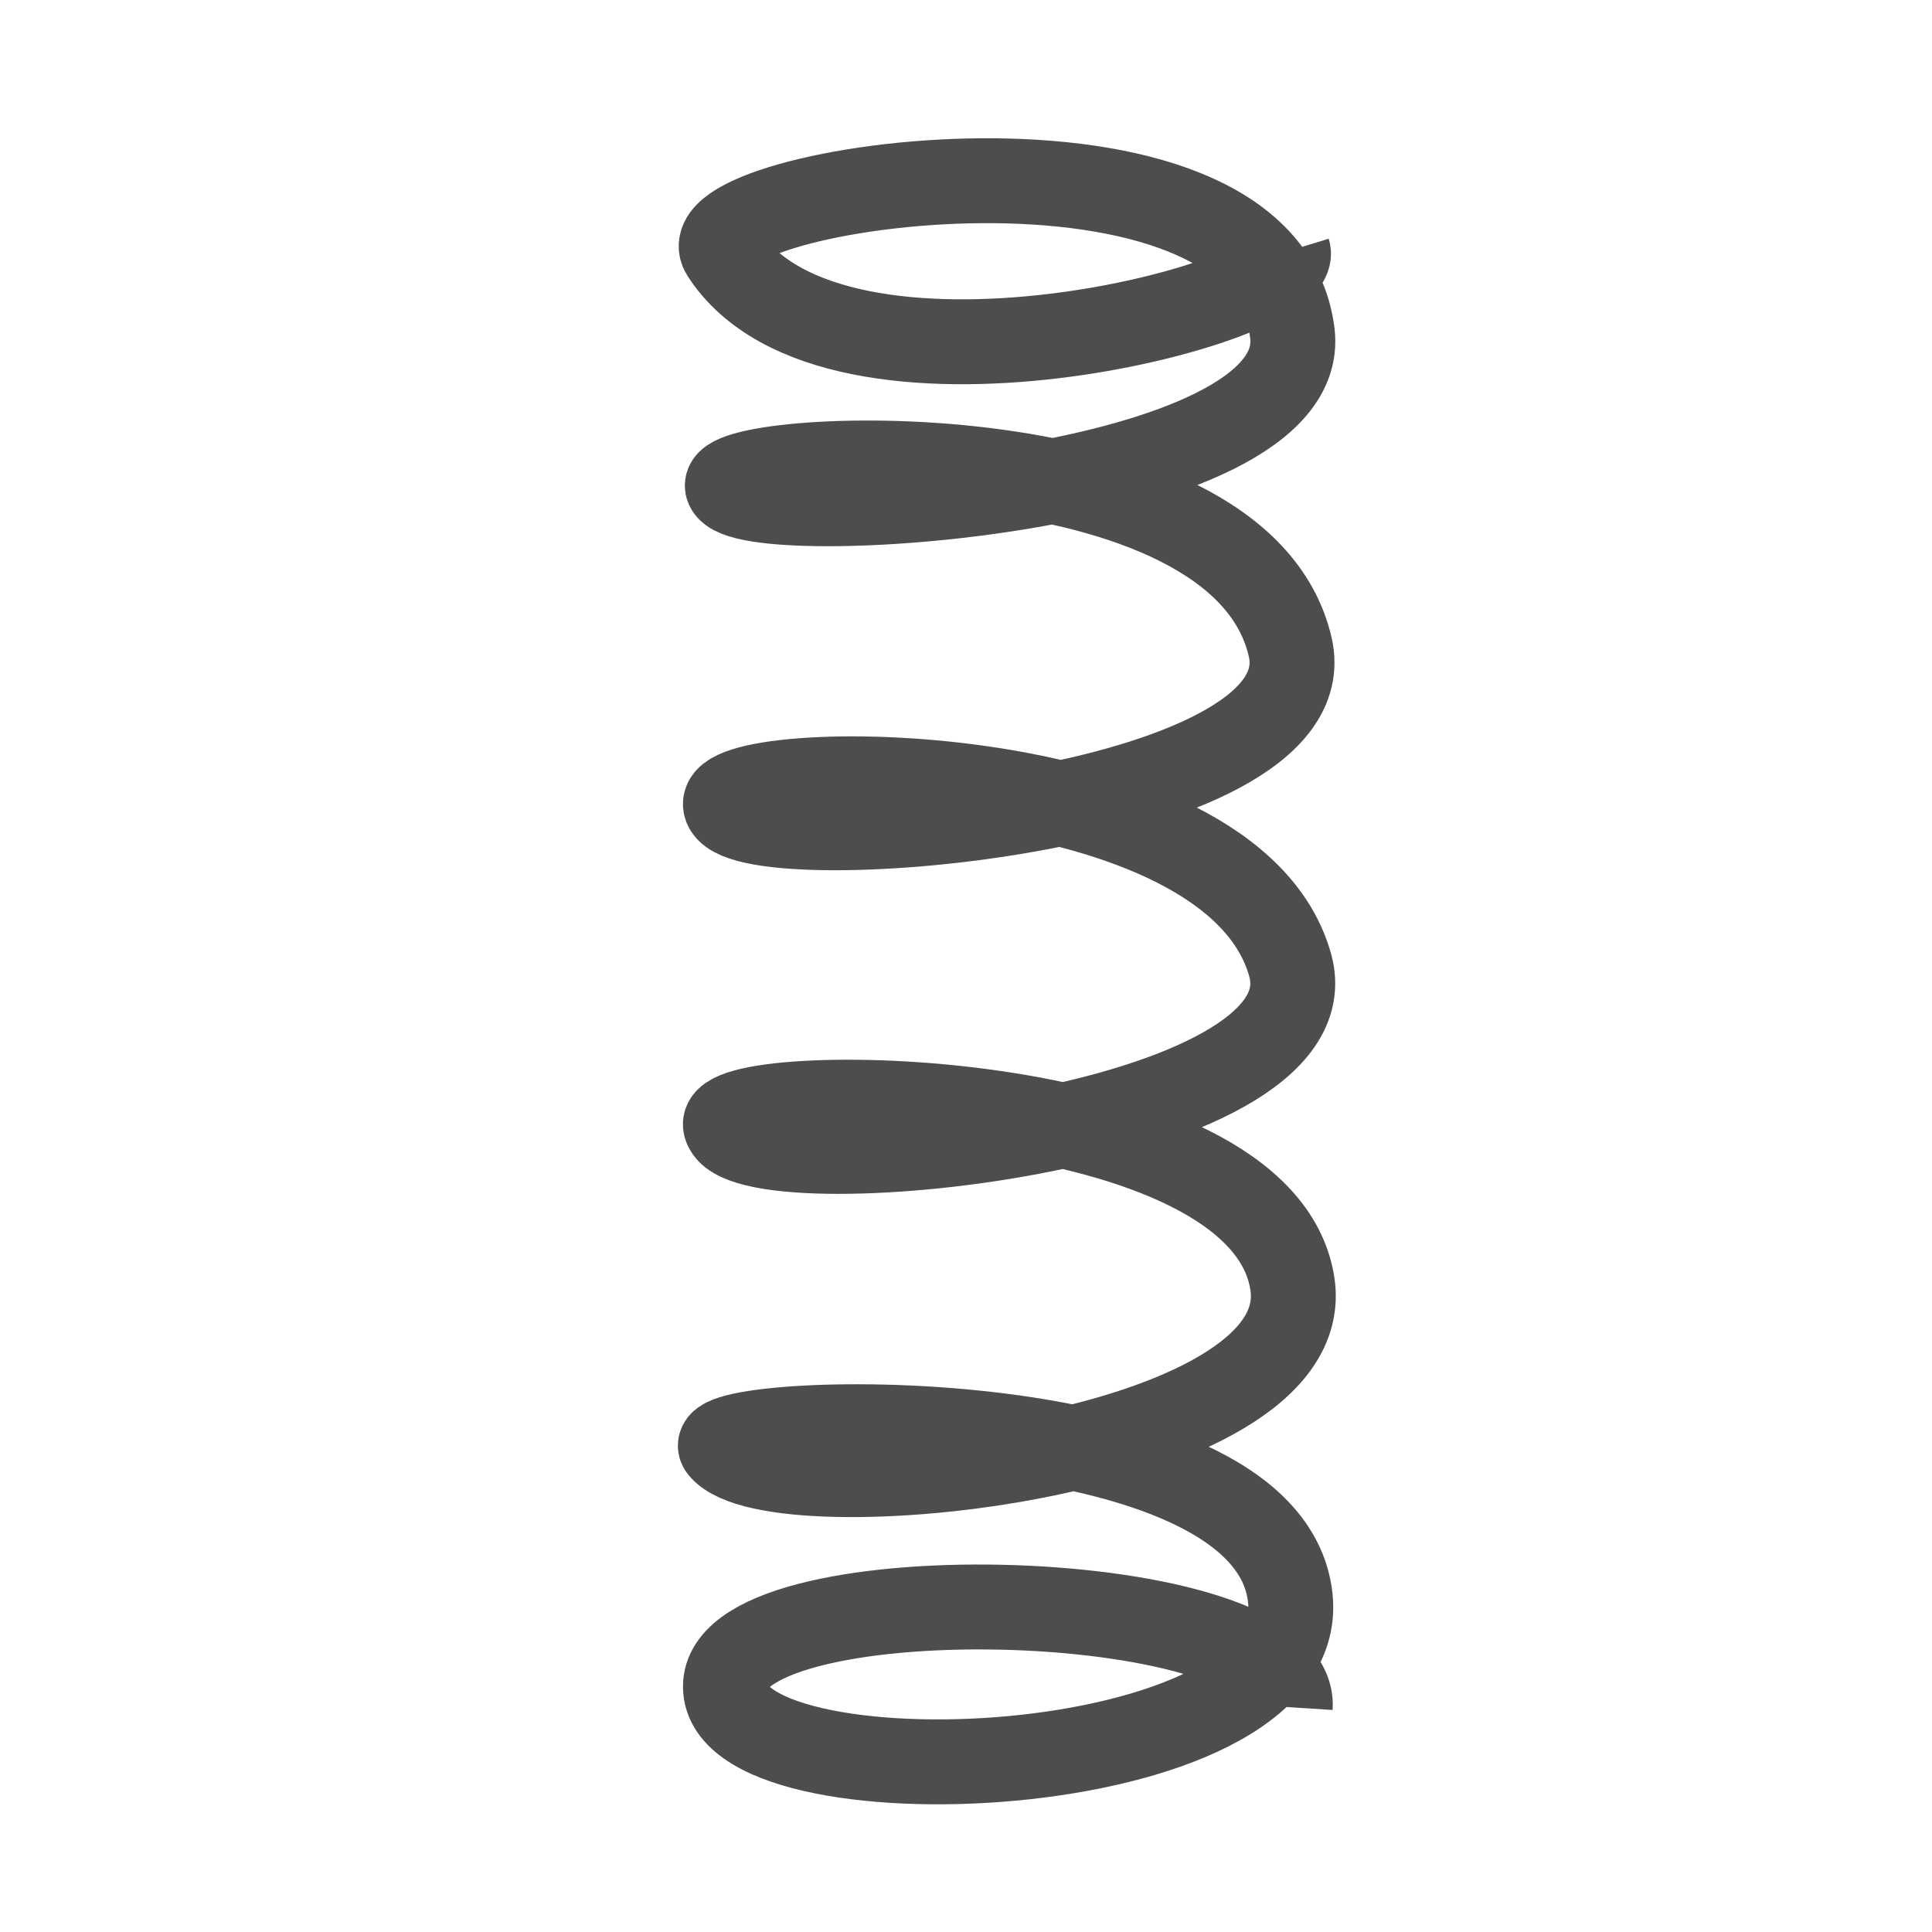 <?xml version="1.0" encoding="UTF-8" standalone="no"?>
<svg xmlns:dc="http://purl.org/dc/elements/1.1/" xmlns:cc="http://creativecommons.org/ns#" xmlns:rdf="http://www.w3.org/1999/02/22-rdf-syntax-ns#" xmlns:svg="http://www.w3.org/2000/svg" xmlns="http://www.w3.org/2000/svg" xmlns:xlink="http://www.w3.org/1999/xlink" width="68.267" height="68.267" id="svg2963" version="1.1">
  <defs id="defs2965">
    <linearGradient id="linearGradient832">
      <stop style="stop-color:#d40000;stop-opacity:1;" offset="0" id="stop828"/>
      <stop style="stop-color:#d40000;stop-opacity:0;" offset="1" id="stop830"/>
    </linearGradient>
    <linearGradient id="linearGradient3354">
      <stop style="stop-color:#2157c7;stop-opacity:1;" offset="0" id="stop3356"/>
      <stop style="stop-color:#6daaff;stop-opacity:1;" offset="1" id="stop3358"/>
    </linearGradient>
    <linearGradient xlink:href="#linearGradient832" id="linearGradient834" x1="50.471" y1="6.947" x2="14.343" y2="59.273" gradientUnits="userSpaceOnUse"/>
  </defs>
  <path id="path12" d="m 45.591,60.325 c 0.277,-4.285 -19.685,-4.833 -19.955,-0.819 -0.296,4.395 20.693,3.622 19.955,-3.053 -0.793,-7.17 -21.078,-6.48 -20.104,-5.287 1.893,2.319 21.128,0.337 20.179,-5.808 -1.093,-7.078 -20.408,-7.159 -20.03,-5.585 0.551,2.295 21.572,0.205 19.955,-5.659 -2.056,-7.459 -20.286,-7.334 -19.955,-5.659 0.389,1.975 21.307,0.327 19.955,-5.585 -1.8,-7.875 -20.402,-6.932 -19.881,-5.659 0.623,1.523 20.652,0.227 19.955,-5.436 C 44.647,3.501 24.061,6.621 25.561,8.947 c 3.908,6.061 20.52,1.778 19.955,-0.074" style="fill:none;stroke:#4d4d4d;stroke-width:3;stroke-linecap:butt;stroke-linejoin:miter;stroke-opacity:1"/>
</svg>